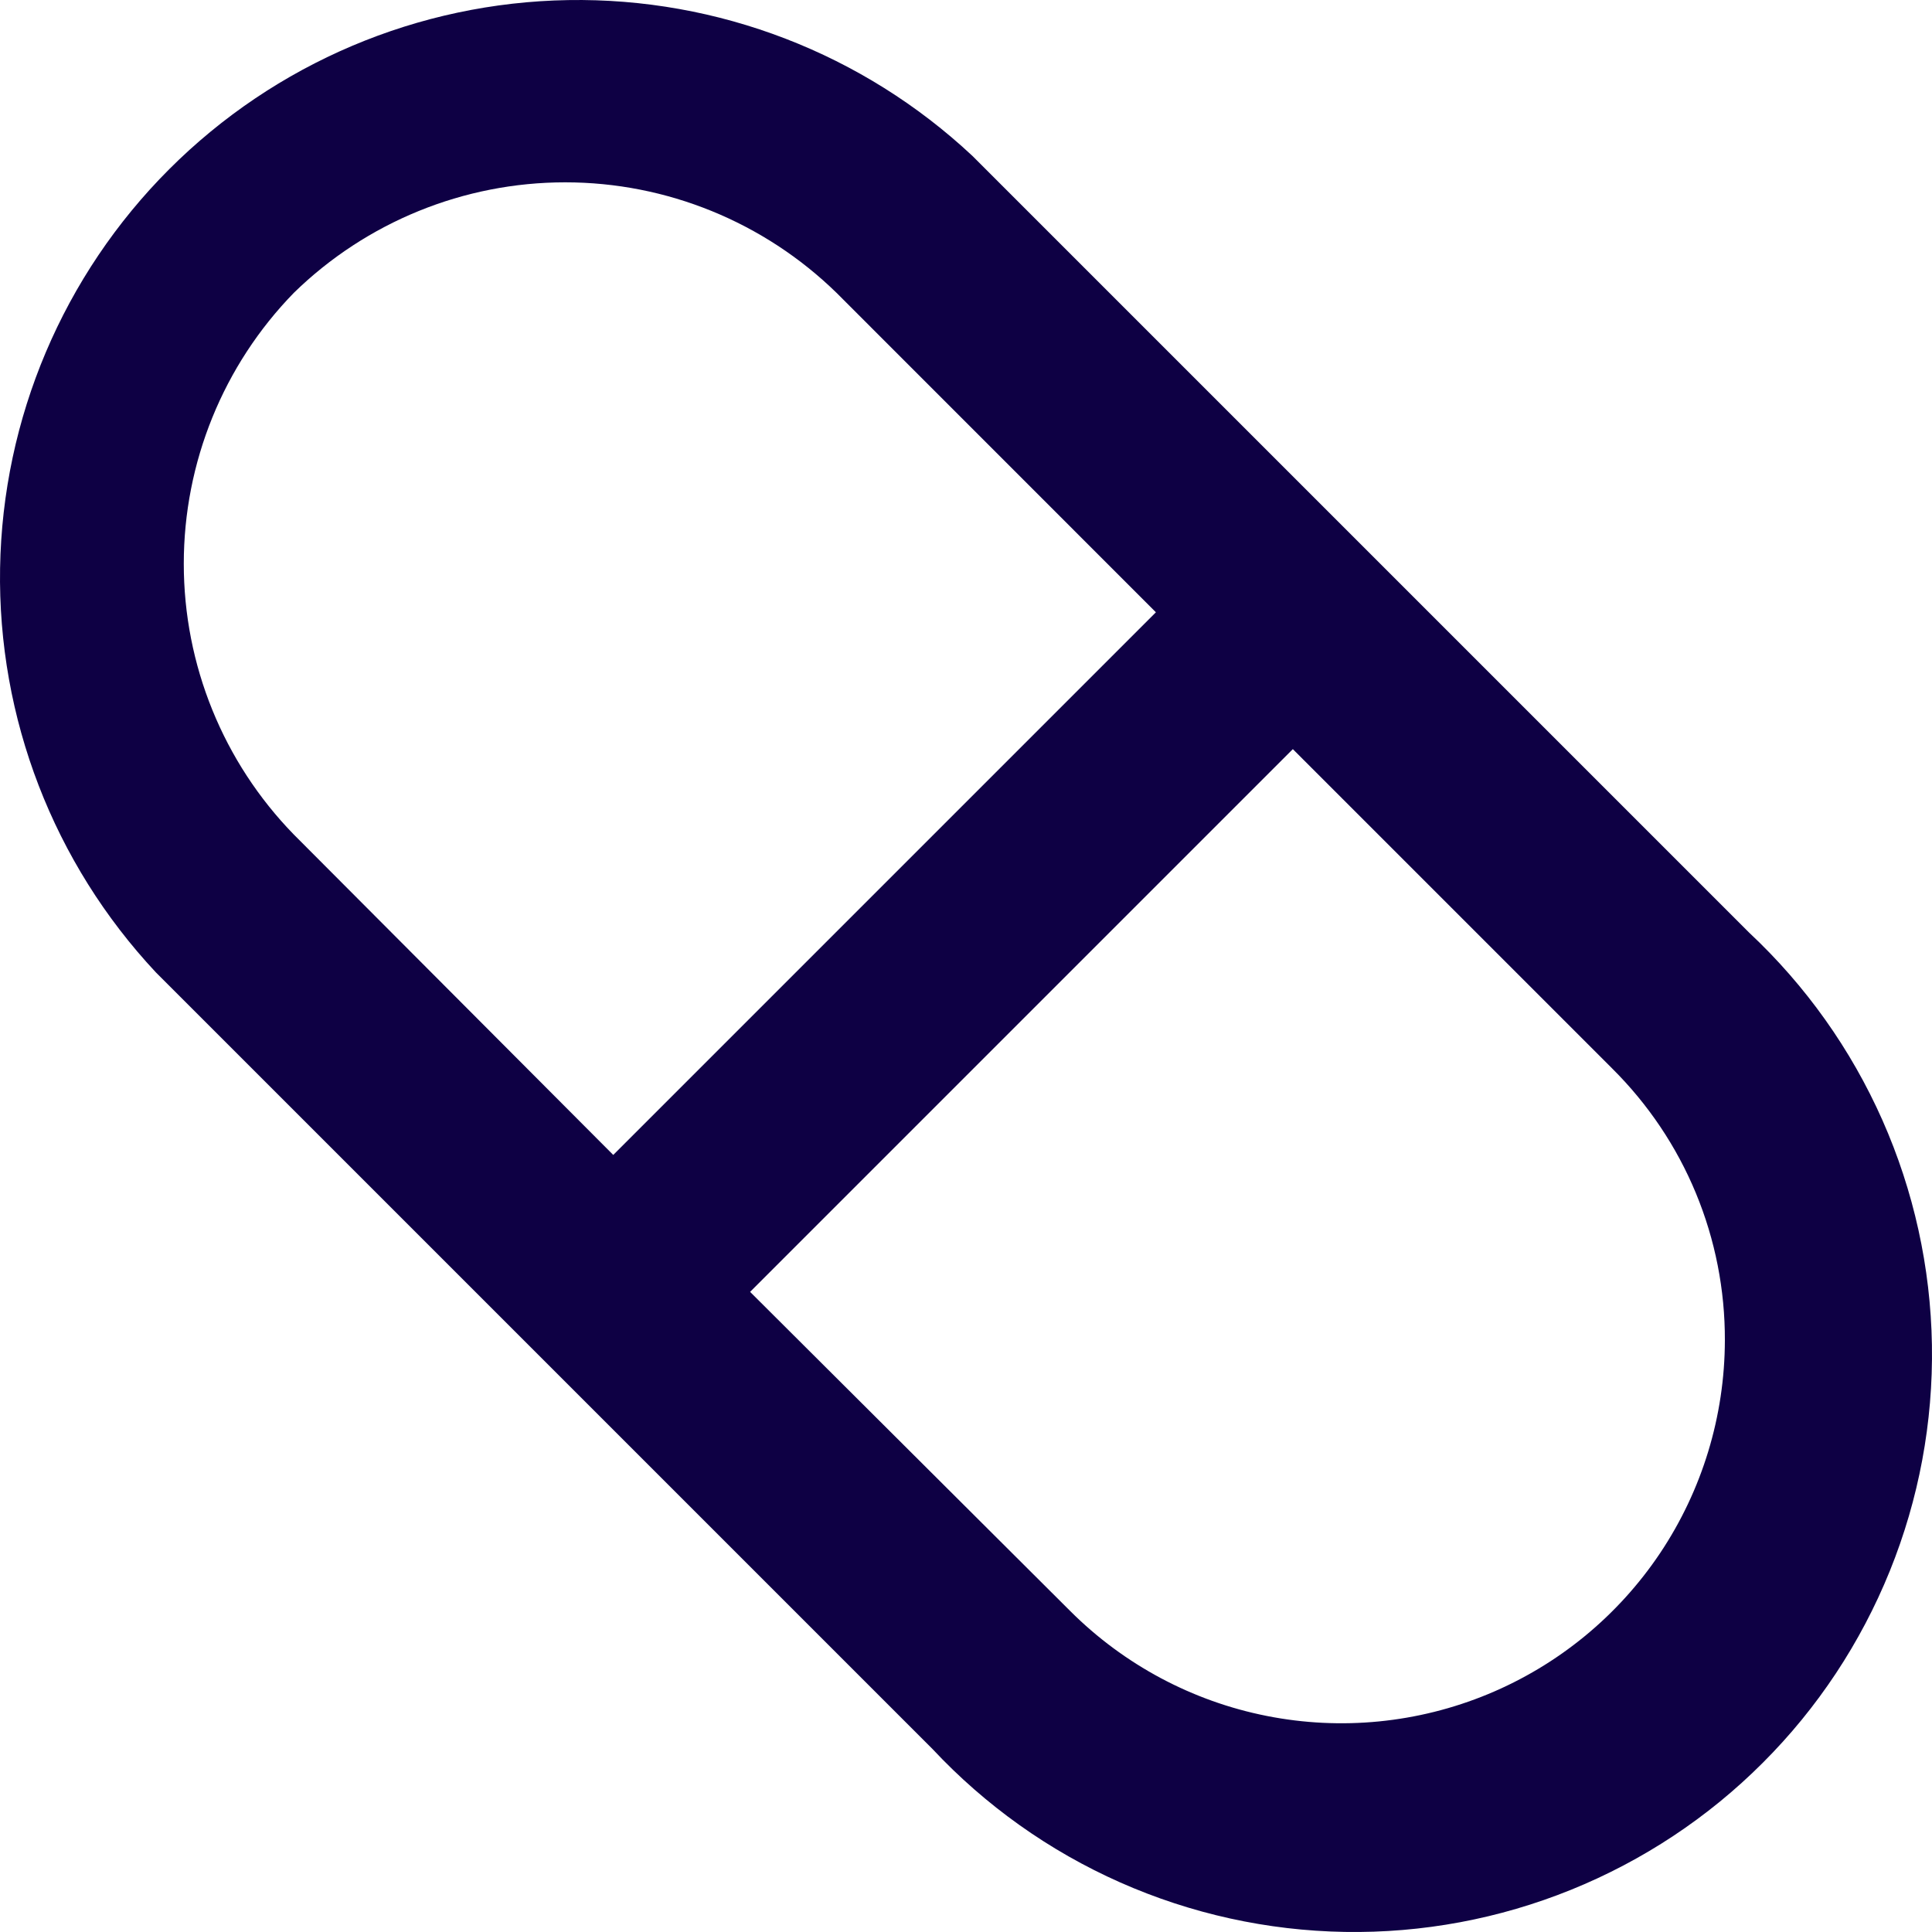 <svg width="24" height="24" viewBox="0 0 24 24" fill="none" xmlns="http://www.w3.org/2000/svg">
<path d="M11.585 21.728C12.243 22.431 13.035 22.994 13.915 23.384C14.795 23.774 15.744 23.983 16.706 23.999C17.668 24.015 18.623 23.837 19.515 23.476C20.407 23.115 21.218 22.579 21.898 21.898C22.579 21.218 23.115 20.407 23.476 19.515C23.837 18.623 24.015 17.668 23.999 16.706C23.983 15.744 23.774 14.795 23.384 13.915C22.994 13.035 22.431 12.243 21.728 11.585L12.08 1.937C10.721 0.665 8.92 -0.03 7.058 0.001C5.196 0.032 3.419 0.785 2.102 2.102C0.785 3.419 0.032 5.196 0.001 7.058C-0.03 8.92 0.665 10.721 1.937 12.08L11.585 21.728ZM21.427 16.651C21.425 17.592 21.145 18.512 20.622 19.294C20.098 20.076 19.355 20.685 18.485 21.045C17.615 21.405 16.659 21.499 15.736 21.316C14.812 21.133 13.964 20.68 13.298 20.016L9.318 16.048L16.06 9.306L20.028 13.274C20.473 13.716 20.827 14.242 21.067 14.822C21.307 15.402 21.429 16.023 21.427 16.651ZM3.65 3.638C4.551 2.758 5.761 2.265 7.021 2.265C8.281 2.265 9.49 2.758 10.392 3.638L14.359 7.606L7.618 14.347L3.65 10.367C2.773 9.467 2.283 8.26 2.283 7.003C2.283 5.746 2.773 4.538 3.65 3.638Z" fill="#0E0044"/>
</svg>
